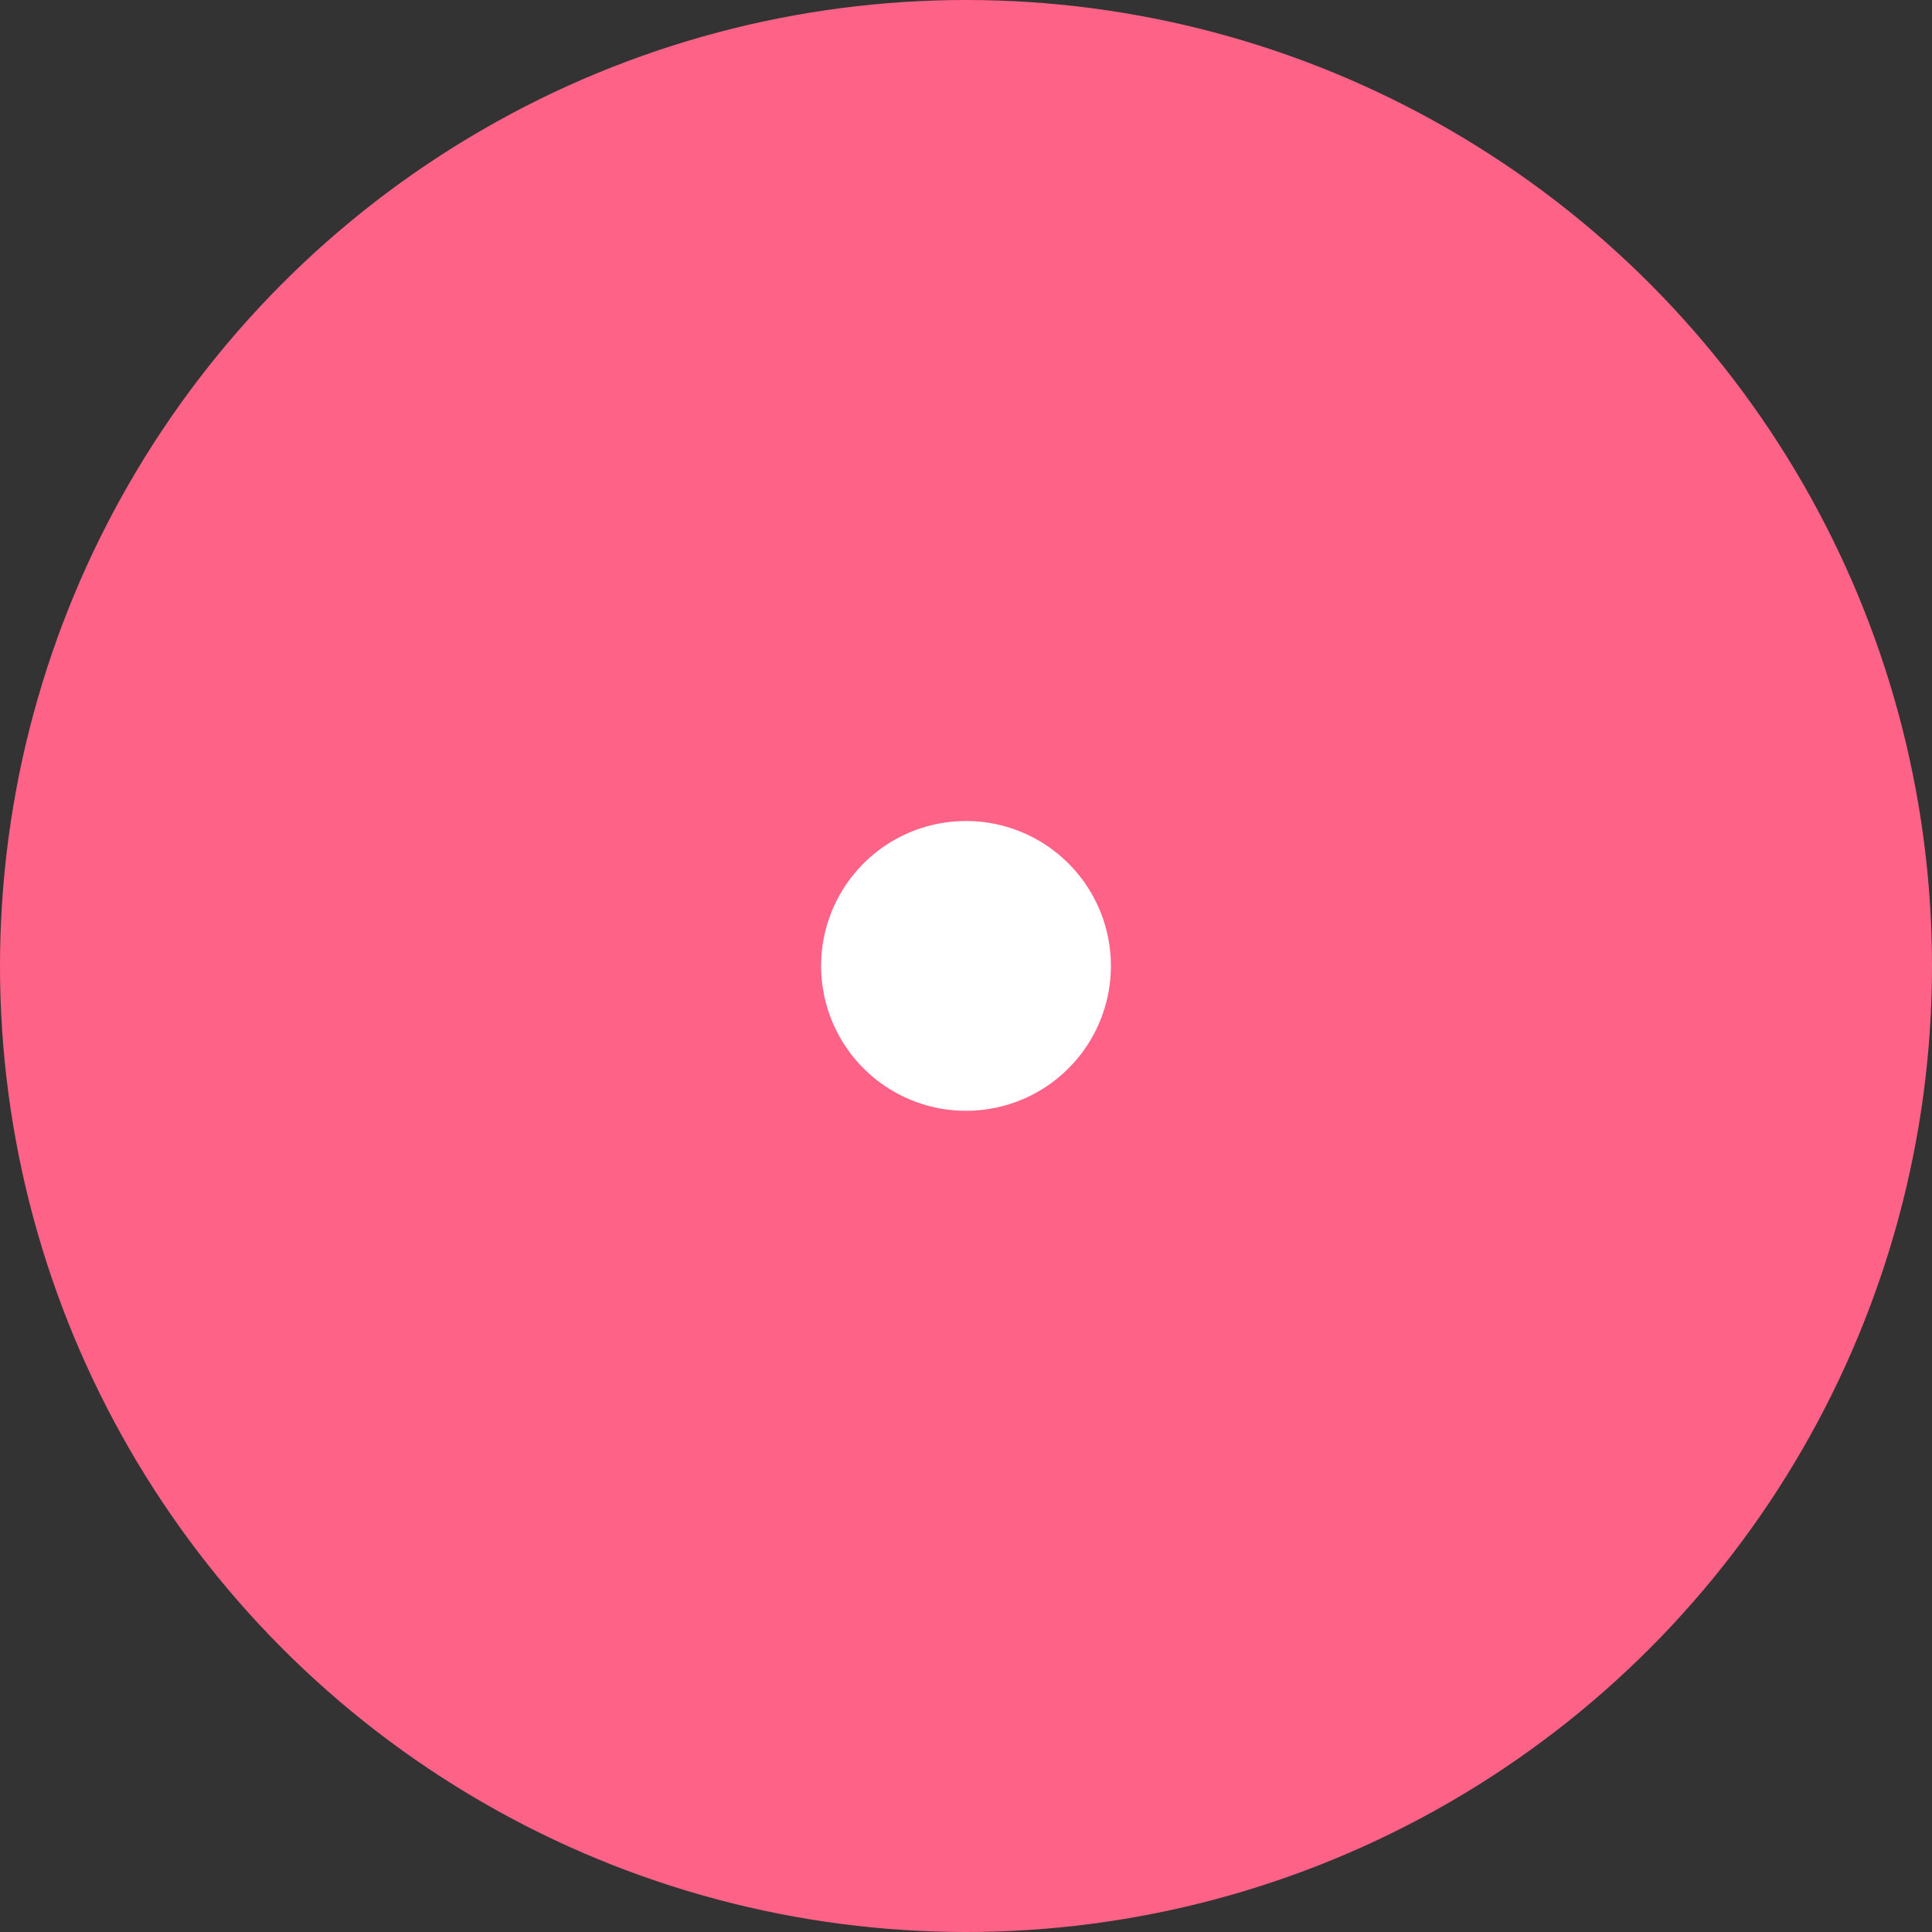 <svg xmlns="http://www.w3.org/2000/svg" width="20" height="20" viewBox="0 0 20 20">
  <rect x="0" y="0" width="20" height="20" fill="#333333" stroke="none"/>
  <g id="Сгруппировать_513" data-name="Сгруппировать 513" transform="translate(-115 -464)">
    <g id="Сгруппировать_473" data-name="Сгруппировать 473" transform="translate(93 42)">
      <circle id="Эллипс_39" data-name="Эллипс 39" cx="10" cy="10" r="10" transform="translate(22 422)" fill="#ff6287"/>
    </g>
    <g id="Сгруппировать_470" data-name="Сгруппировать 470" transform="translate(17.582 20.581)">
      <path id="Объединение_3" data-name="Объединение 3" d="M3.918,3.918h0v0h0v0Z" transform="translate(103.5 449.5)" fill="none" stroke="#fff" stroke-linecap="round" stroke-linejoin="round" stroke-width="3"/>
    </g>
  </g>
</svg>
